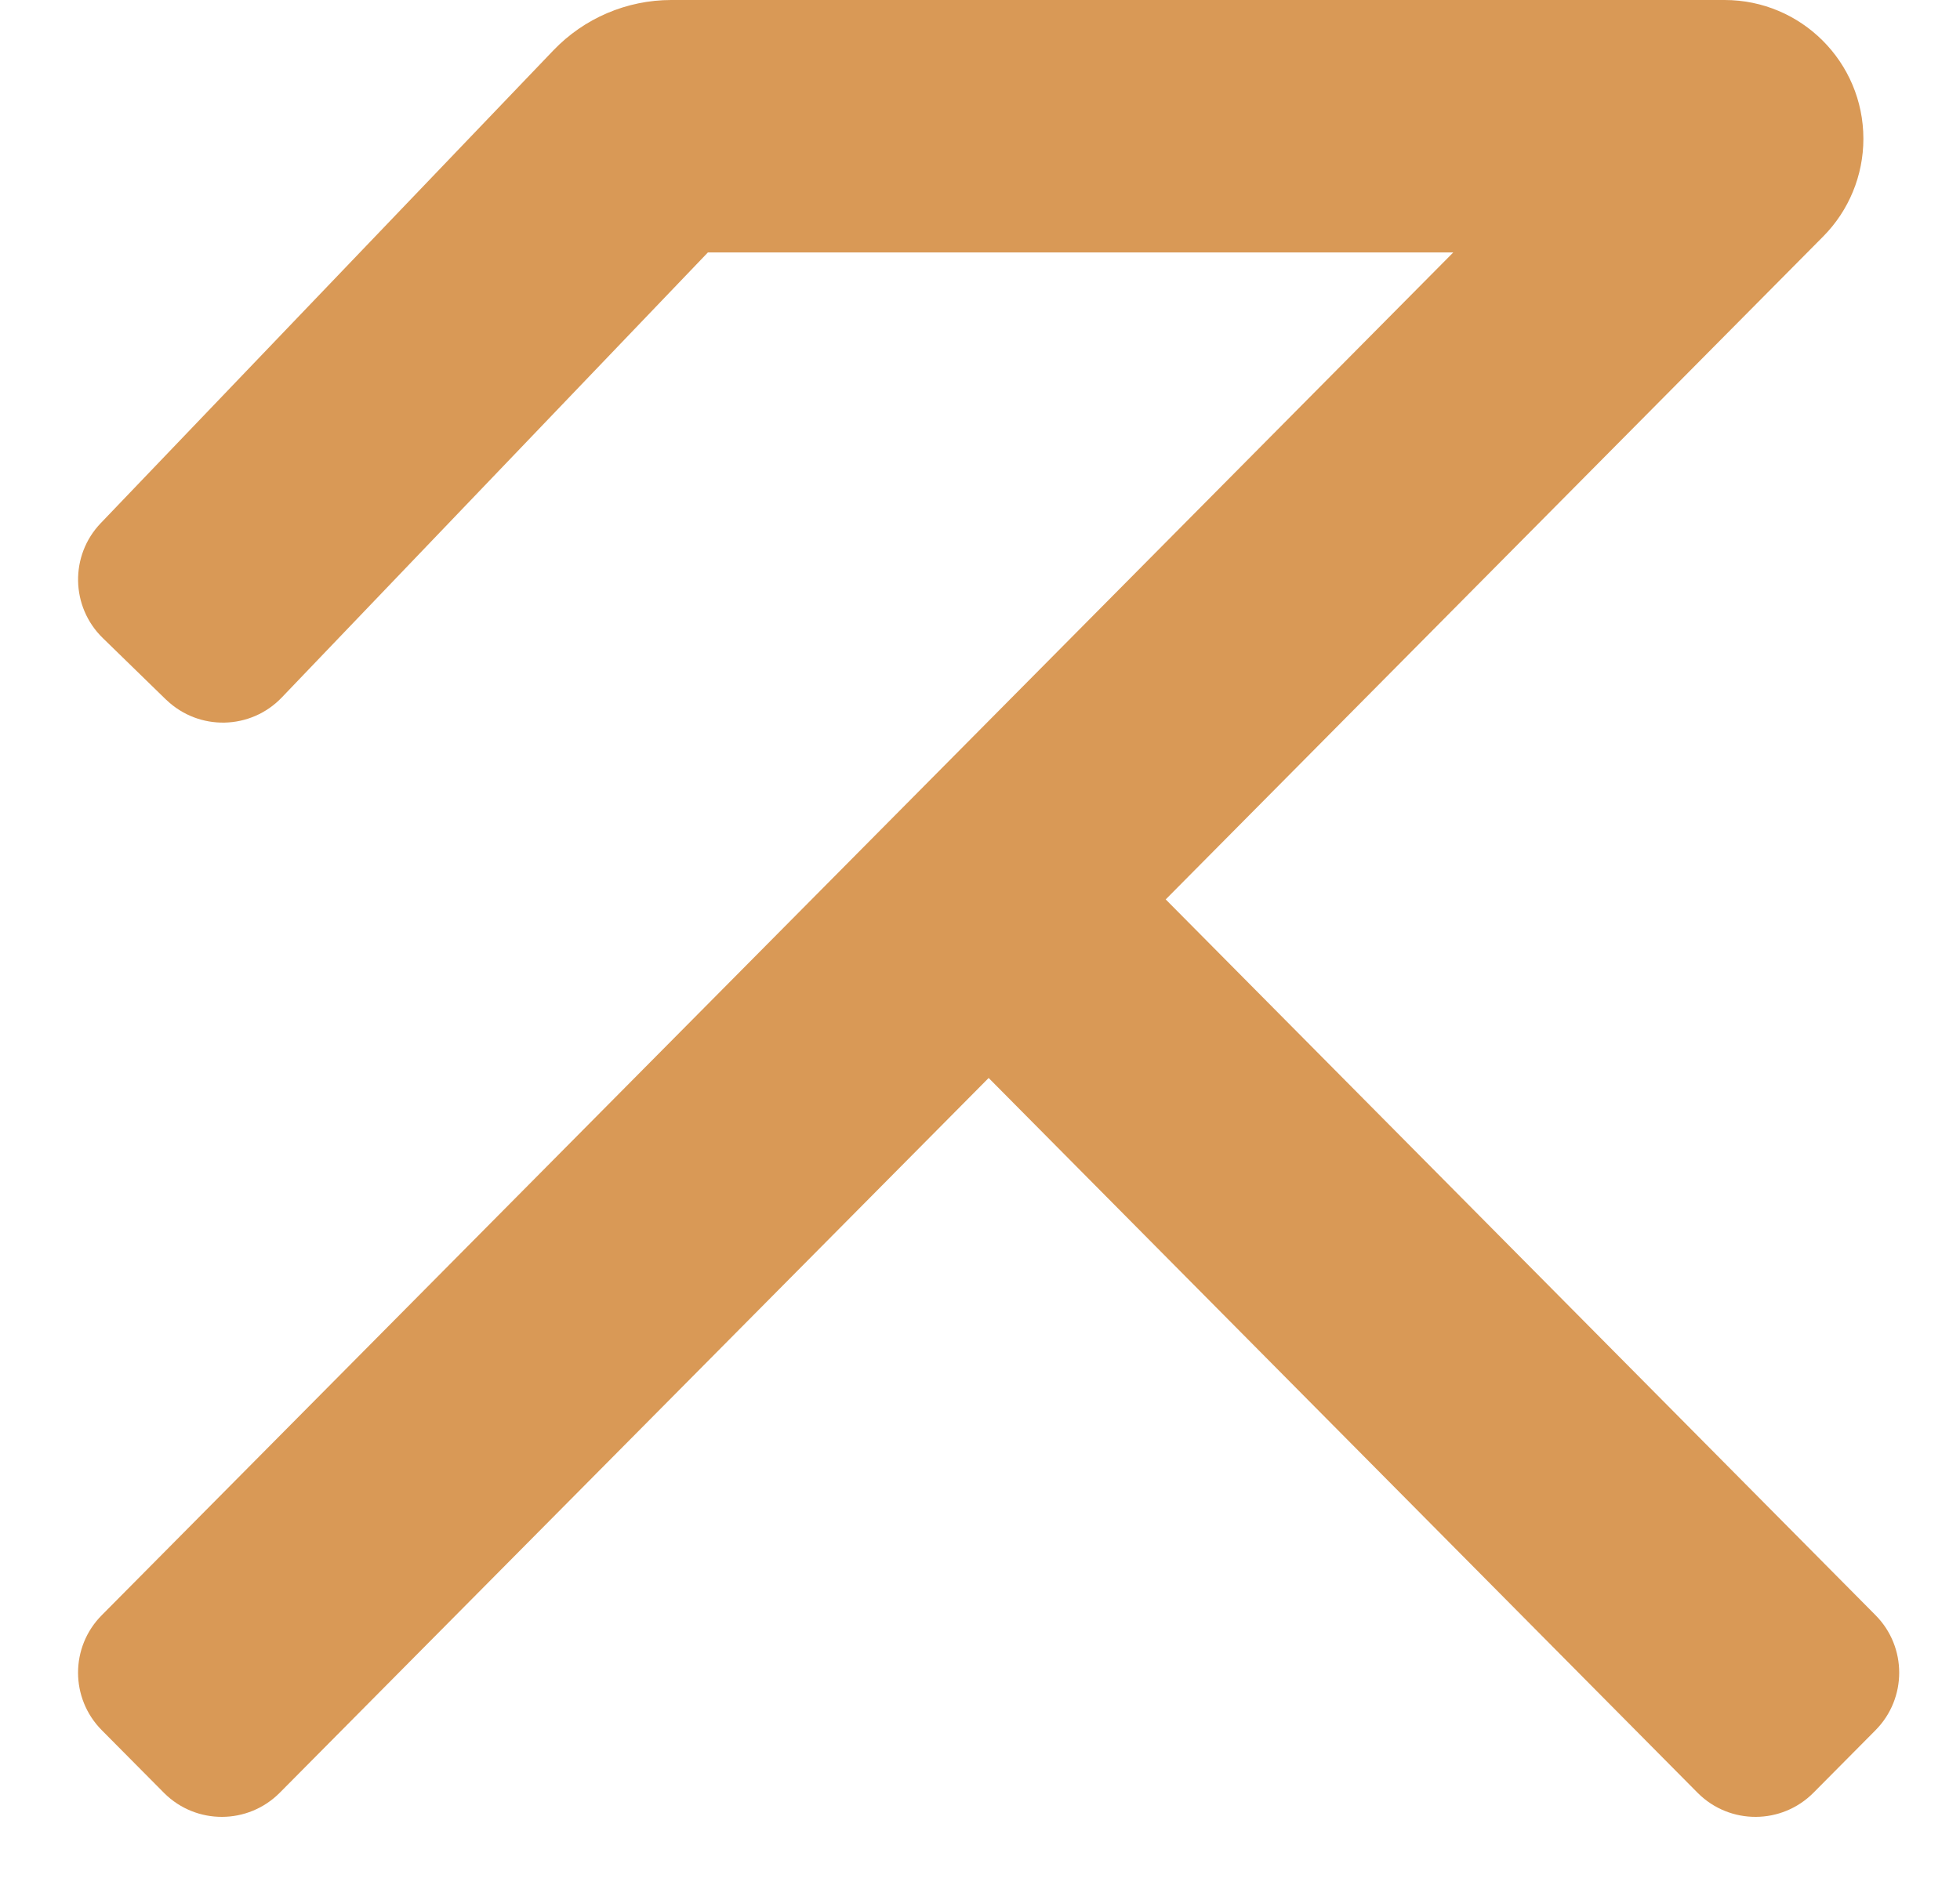 <?xml version="1.0" encoding="UTF-8"?>
<svg width="24px" height="23px" viewBox="0 0 24 23" version="1.1" xmlns="http://www.w3.org/2000/svg" xmlns:xlink="http://www.w3.org/1999/xlink">
    <!-- Generator: Sketch 50.2 (55047) - http://www.bohemiancoding.com/sketch -->
    <title>loading_03</title>
    <desc>Created with Sketch.</desc>
    <defs></defs>
    <g id="Page-1" stroke="none" stroke-width="1" fill="none" fill-rule="evenodd">
        <g id="logo" transform="translate(-26, 0)" fill="#D99956" fill-rule="nonzero">
            <path d="M40.274,11.016 L48.966,19.783 C49.352,20.172 49.352,20.801 48.966,21.191 L48.206,21.957 C47.817,22.349 47.184,22.352 46.792,21.963 C46.79,21.961 46.788,21.959 46.786,21.957 L38.106,13.203 L29.426,21.957 C29.037,22.349 28.404,22.352 28.012,21.963 C28.01,21.961 28.008,21.959 28.006,21.957 L27.246,21.191 C26.859,20.801 26.859,20.172 27.246,19.783 L43.795,3.092 L34.668,3.092 L29.451,8.542 C29.07,8.941 28.437,8.955 28.038,8.573 C28.036,8.571 28.034,8.569 28.031,8.567 L27.259,7.815 C26.865,7.432 26.854,6.803 27.234,6.407 L32.776,0.617 C33.153,0.223 33.675,-5.6590733e-16 34.22,-6.66133815e-16 L47.117,-1.77635684e-15 C48.056,-1.94882705e-15 48.817,0.761 48.817,1.7 C48.817,2.148 48.64,2.579 48.324,2.897 L40.274,11.016 Z" id="loading_03"></path>
        </g>
    </g>
</svg>